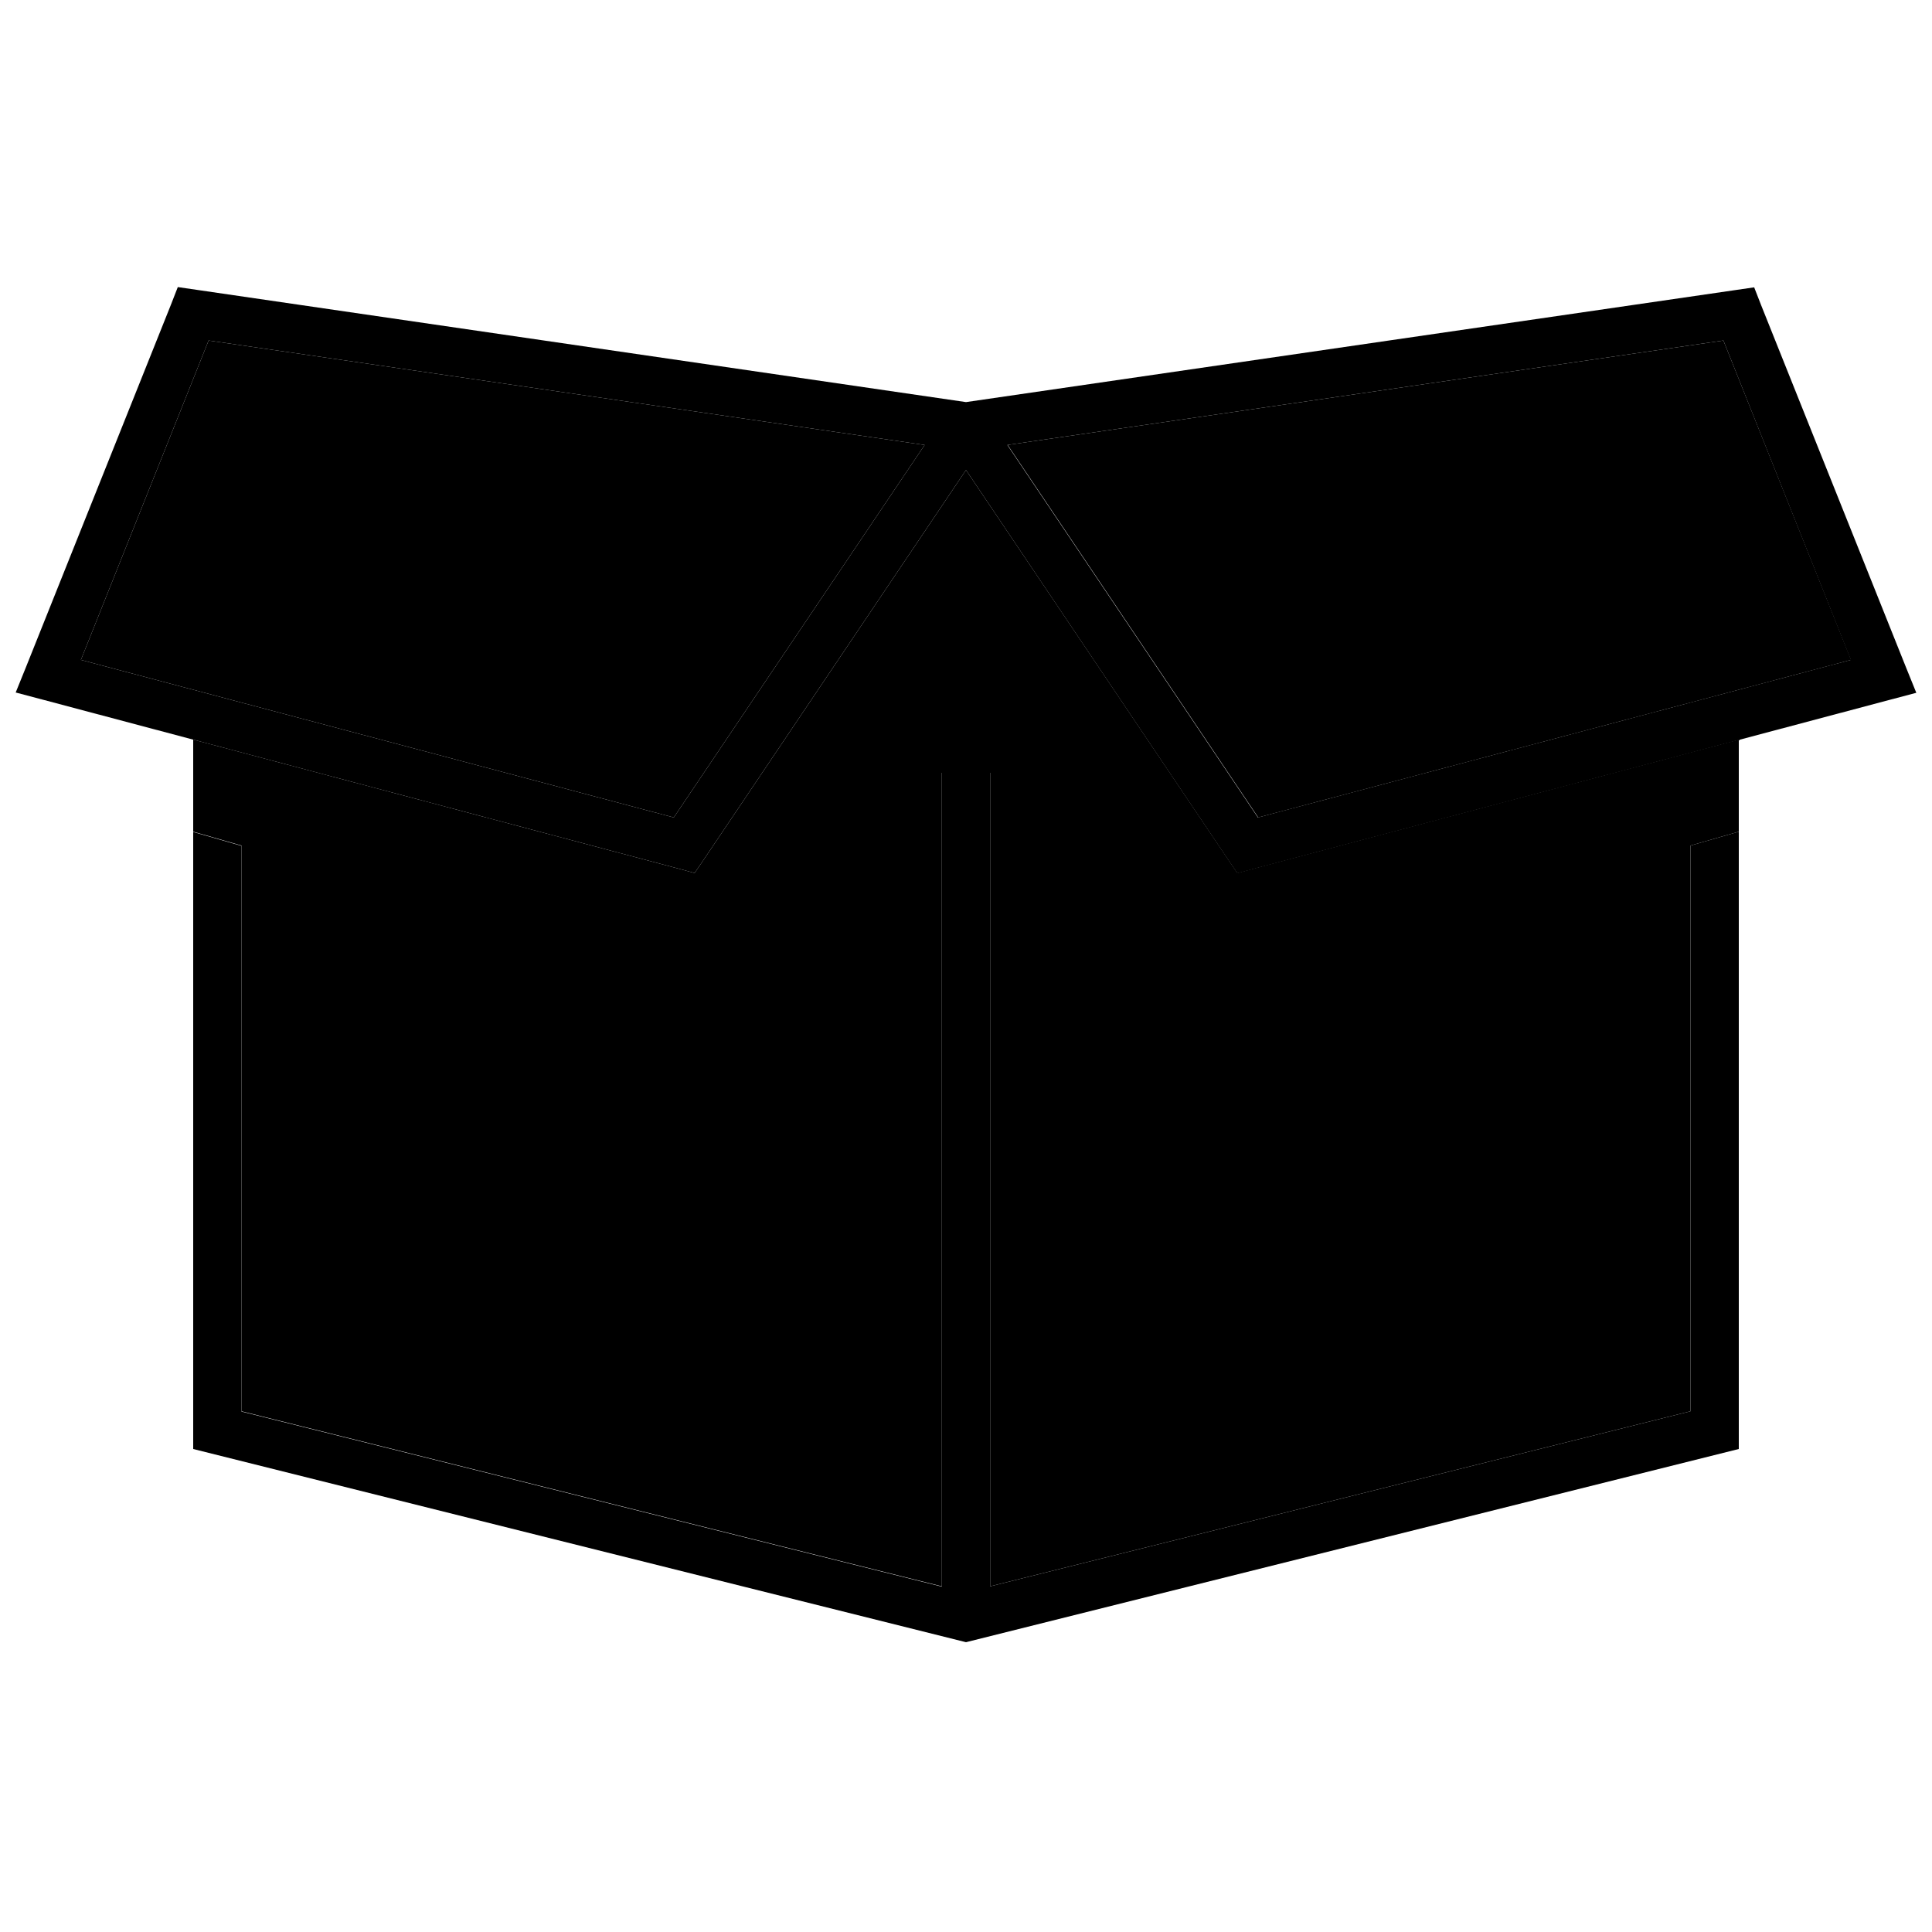 <svg xmlns="http://www.w3.org/2000/svg" width="24" height="24" viewBox="0 0 640 512"><path class="pr-icon-duotone-secondary" d="M26.8 154.6L69.1 48.8 306.3 83.4 223.2 206.8 26.8 154.6zM64 181l160.6 42.7 5.5 1.5 3.2-4.7L320 91.7l86.7 128.8 3.2 4.7 5.5-1.5L576 181l0 30.5-16 4.6 0 187.4-232 58L328 200l0-8-16 0 0 8 0 261.5-232-58 0-187.4-16-4.6L64 181zM333.7 83.4L570.9 48.8l42.3 105.8L416.8 206.8l-83-123.4z"/><path class="pr-icon-duotone-primary" d="M581.1 31.2l2.3 5.9 48 120 3.4 8.4-8.7 2.3-210.7 56-5.5 1.5-3.2-4.7L320 91.7 233.3 220.5l-3.2 4.7-5.5-1.5-210.7-56-8.7-2.3L8.6 157l48-120 2.3-5.9 6.2 .9L320 69.2 574.8 32.1l6.2-.9zM570.9 48.8L333.7 83.4l83 123.4 196.4-52.2L570.9 48.8zM26.8 154.6l196.4 52.2L306.3 83.4 69.1 48.8 26.8 154.6zM560 216.1l16-4.6L576 416 320 480 64 416l0-204.4 16 4.6 0 187.4 232 58L312 200l0-8 16 0 0 8 0 261.5 232-58 0-187.4z"/></svg>